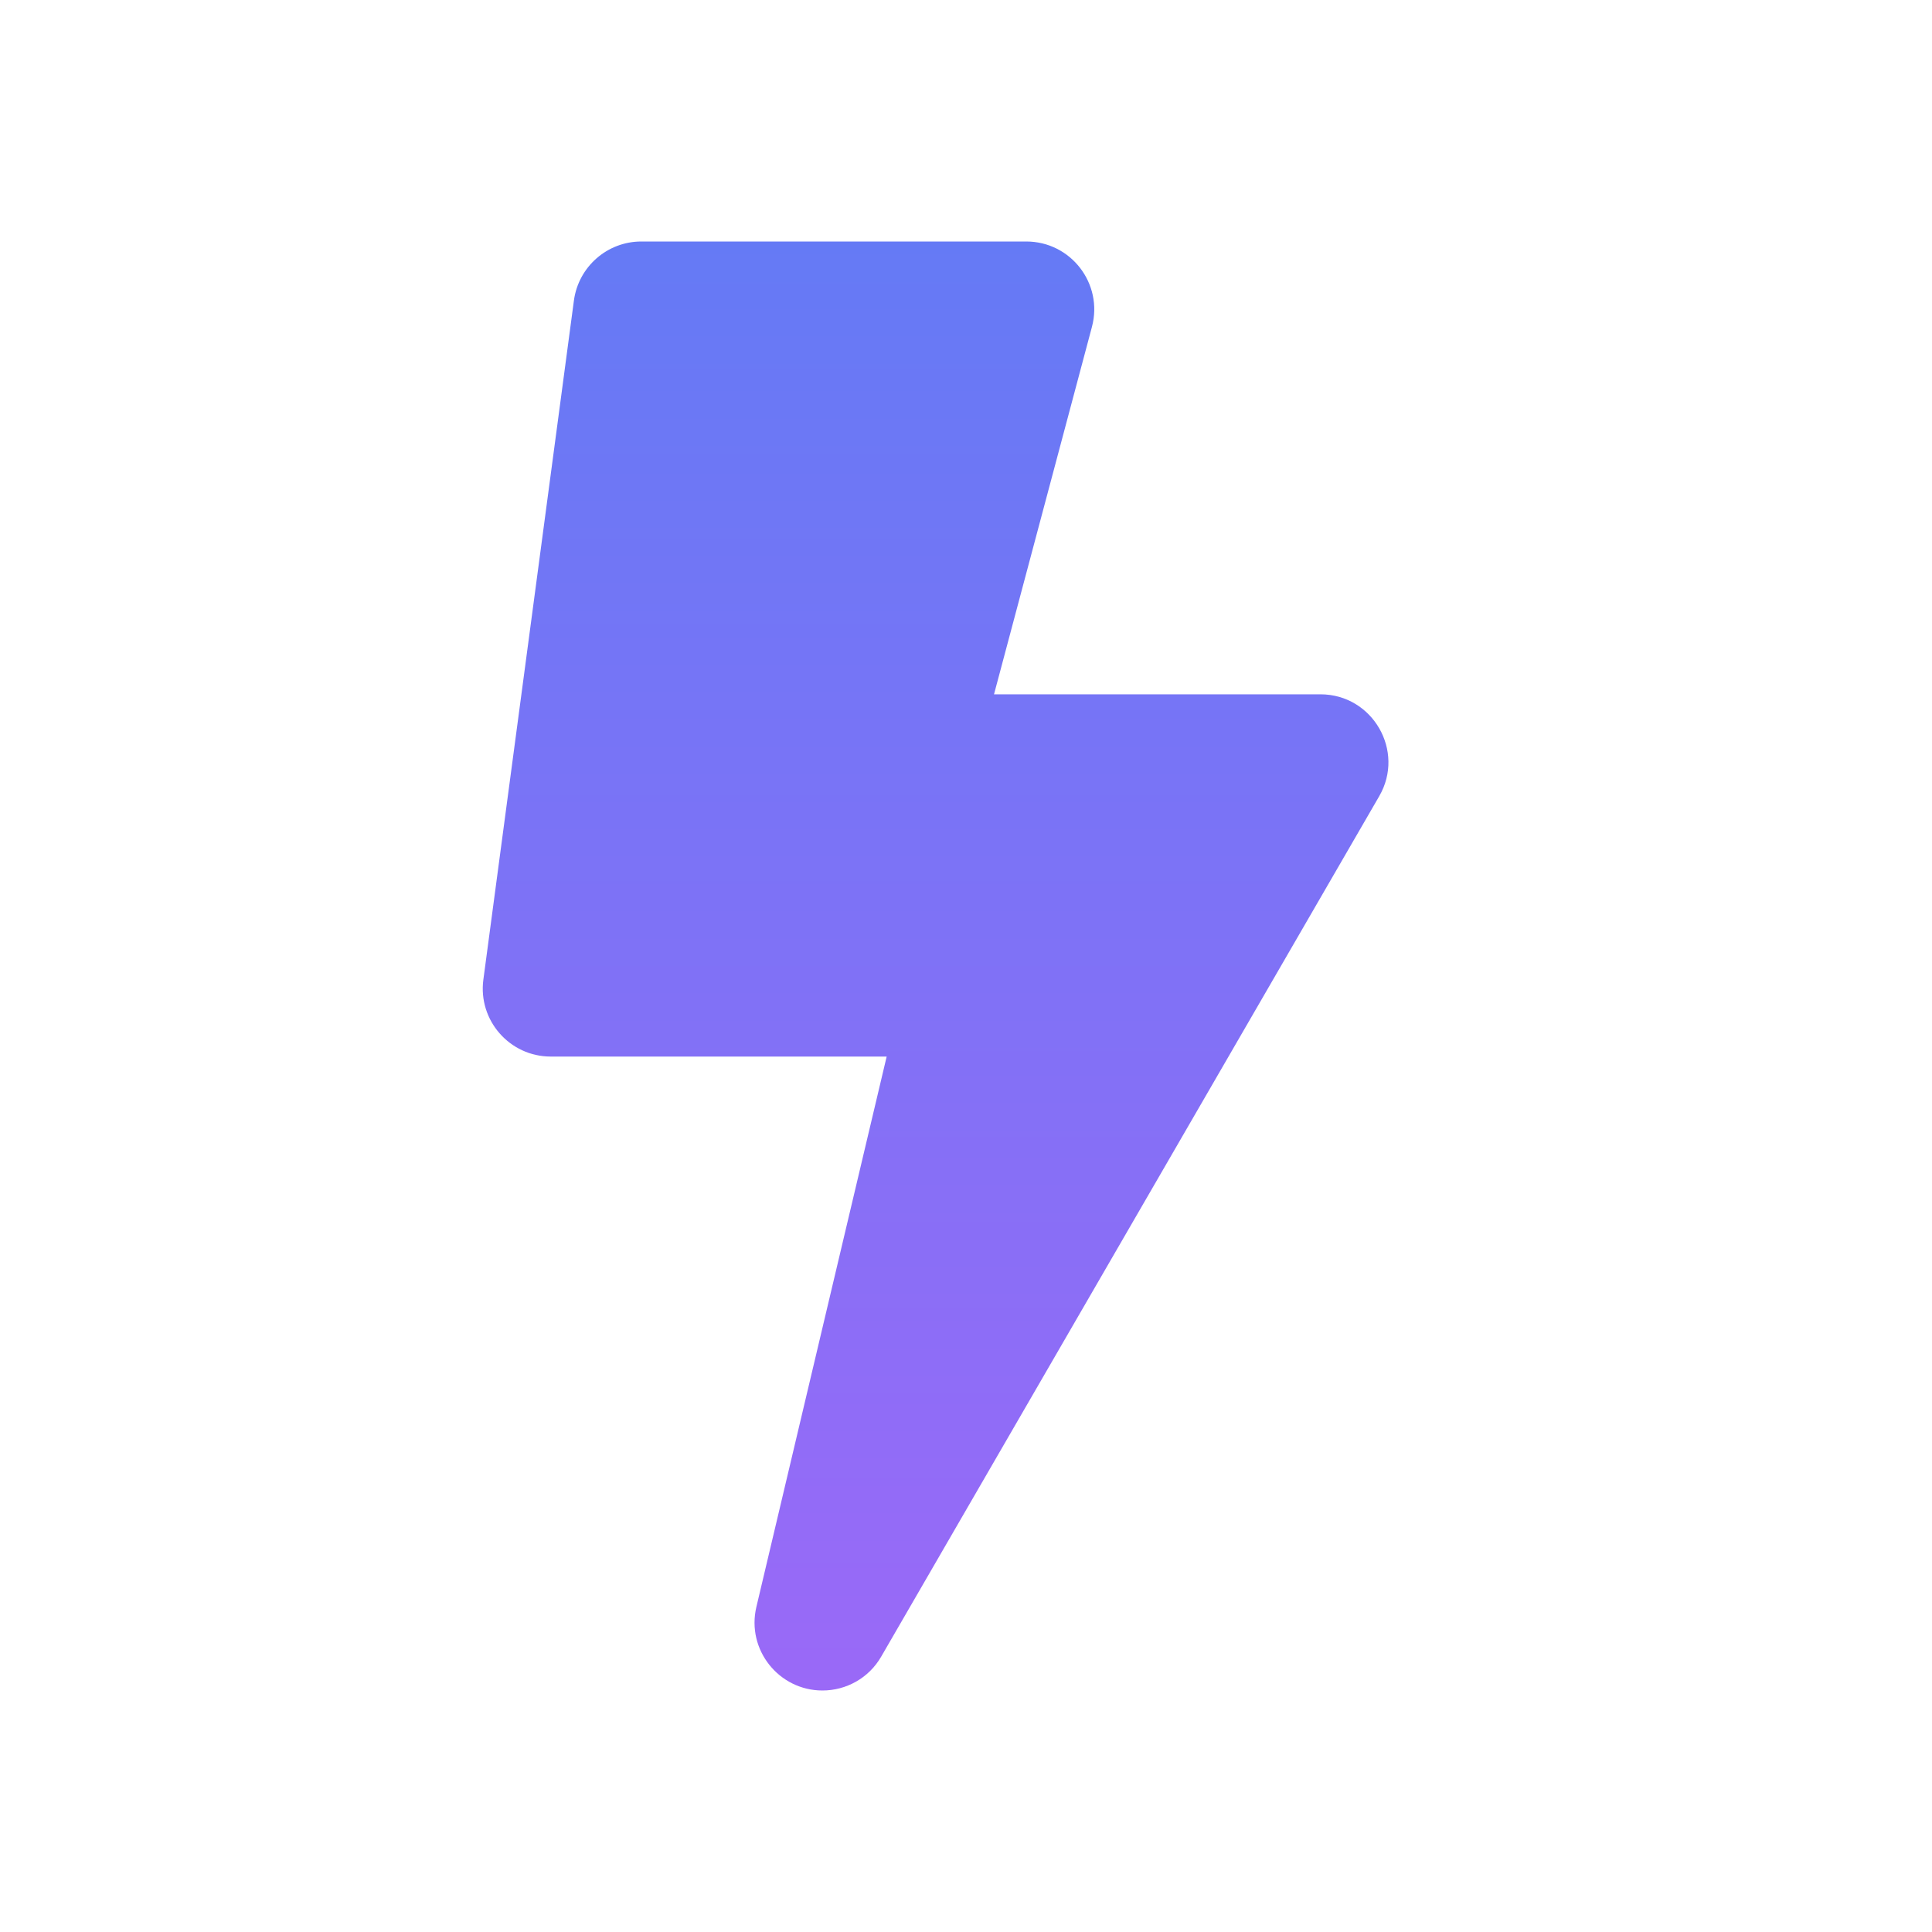 <svg fill="none" height="16" viewBox="0 0 16 16" width="16" xmlns="http://www.w3.org/2000/svg" xmlns:xlink="http://www.w3.org/1999/xlink"><linearGradient id="a" gradientUnits="userSpaceOnUse" x1="7.75" x2="7.75" y1="2" y2="14"><stop offset="0" stop-color="#657af5"/><stop offset="1" stop-color="#9a69f7"/></linearGradient><path d="m10.937 5.75h-2.705l.811-3.043c.095-.357-.174-.707-.544-.707h-3.188c-.282 0-.52.209-.558.488l-.75 5.625c-.045.337.218.637.558.637h2.782l-1.079 4.558c-.084.356.188.692.547.692.196 0 .384-.102.487-.281l4.124-7.125c.217-.374-.054-.844-.487-.844z" fill="url(#a)"/></svg>
